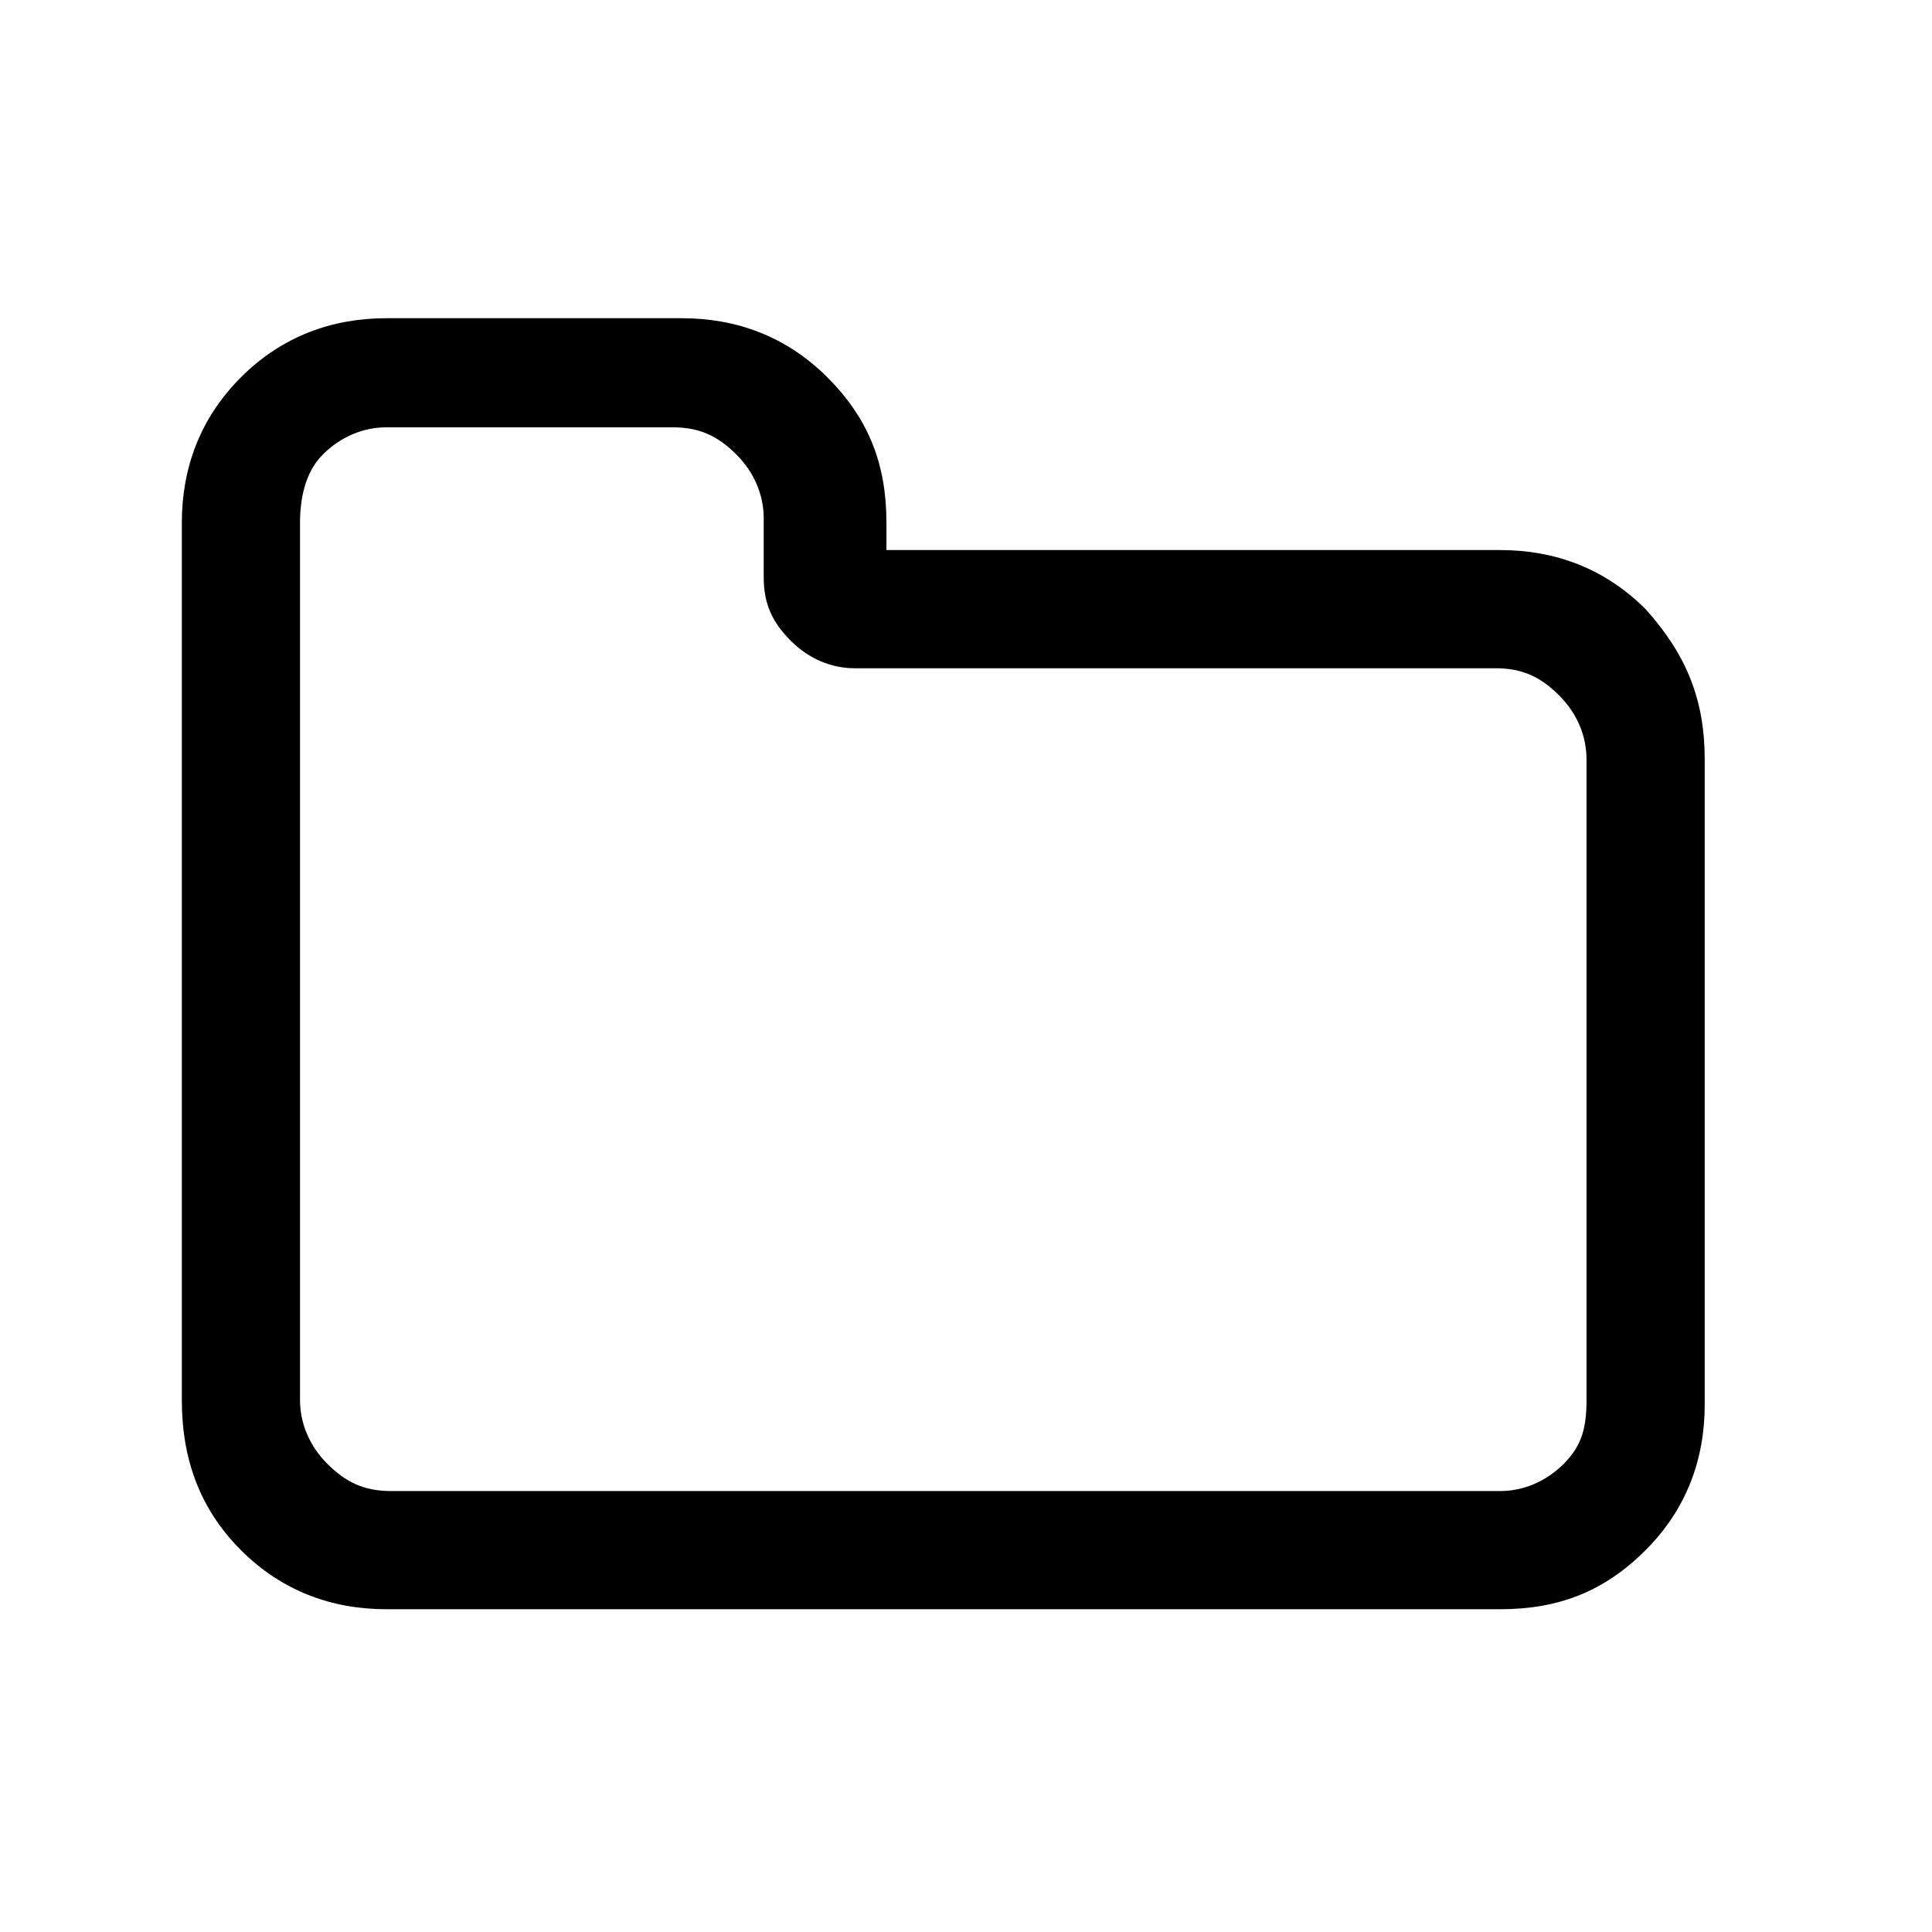 <?xml version="1.0" encoding="utf-8"?>
<!-- Generator: Adobe Illustrator 21.1.0, SVG Export Plug-In . SVG Version: 6.00 Build 0)  -->
<svg version="1.1" id="Ebene_1" xmlns="http://www.w3.org/2000/svg" xmlns:xlink="http://www.w3.org/1999/xlink" x="0px" y="0px"
	 viewBox="0 0 42.5 42.5" style="enable-background:new 0 0 42.5 42.5;" xml:space="preserve">
<path d="M34.9,30.8V16.7c0-0.5-0.2-1-0.6-1.4s-0.8-0.6-1.4-0.6H18.8c-0.5,0-1-0.2-1.4-0.6c-0.4-0.4-0.6-0.8-0.6-1.4v-1.3
	c0-0.5-0.2-1-0.6-1.4c-0.4-0.4-0.8-0.6-1.4-0.6H8.5c-0.5,0-1,0.2-1.4,0.6S6.6,11,6.6,11.5v19.3c0,0.5,0.2,1,0.6,1.4s0.8,0.6,1.4,0.6
	H33c0.5,0,1-0.2,1.4-0.6S34.9,31.4,34.9,30.8z M37.5,16.7v14.2c0,1.2-0.4,2.3-1.3,3.2c-0.9,0.9-1.9,1.3-3.2,1.3H8.5
	c-1.2,0-2.3-0.4-3.2-1.3S4,32.1,4,30.8V11.5c0-1.2,0.4-2.3,1.3-3.2S7.3,7,8.5,7H15c1.2,0,2.3,0.4,3.2,1.3c0.9,0.9,1.3,1.9,1.3,3.2
	v0.6H33c1.2,0,2.3,0.4,3.2,1.3C37.1,14.4,37.5,15.4,37.5,16.7z"/>
</svg>
